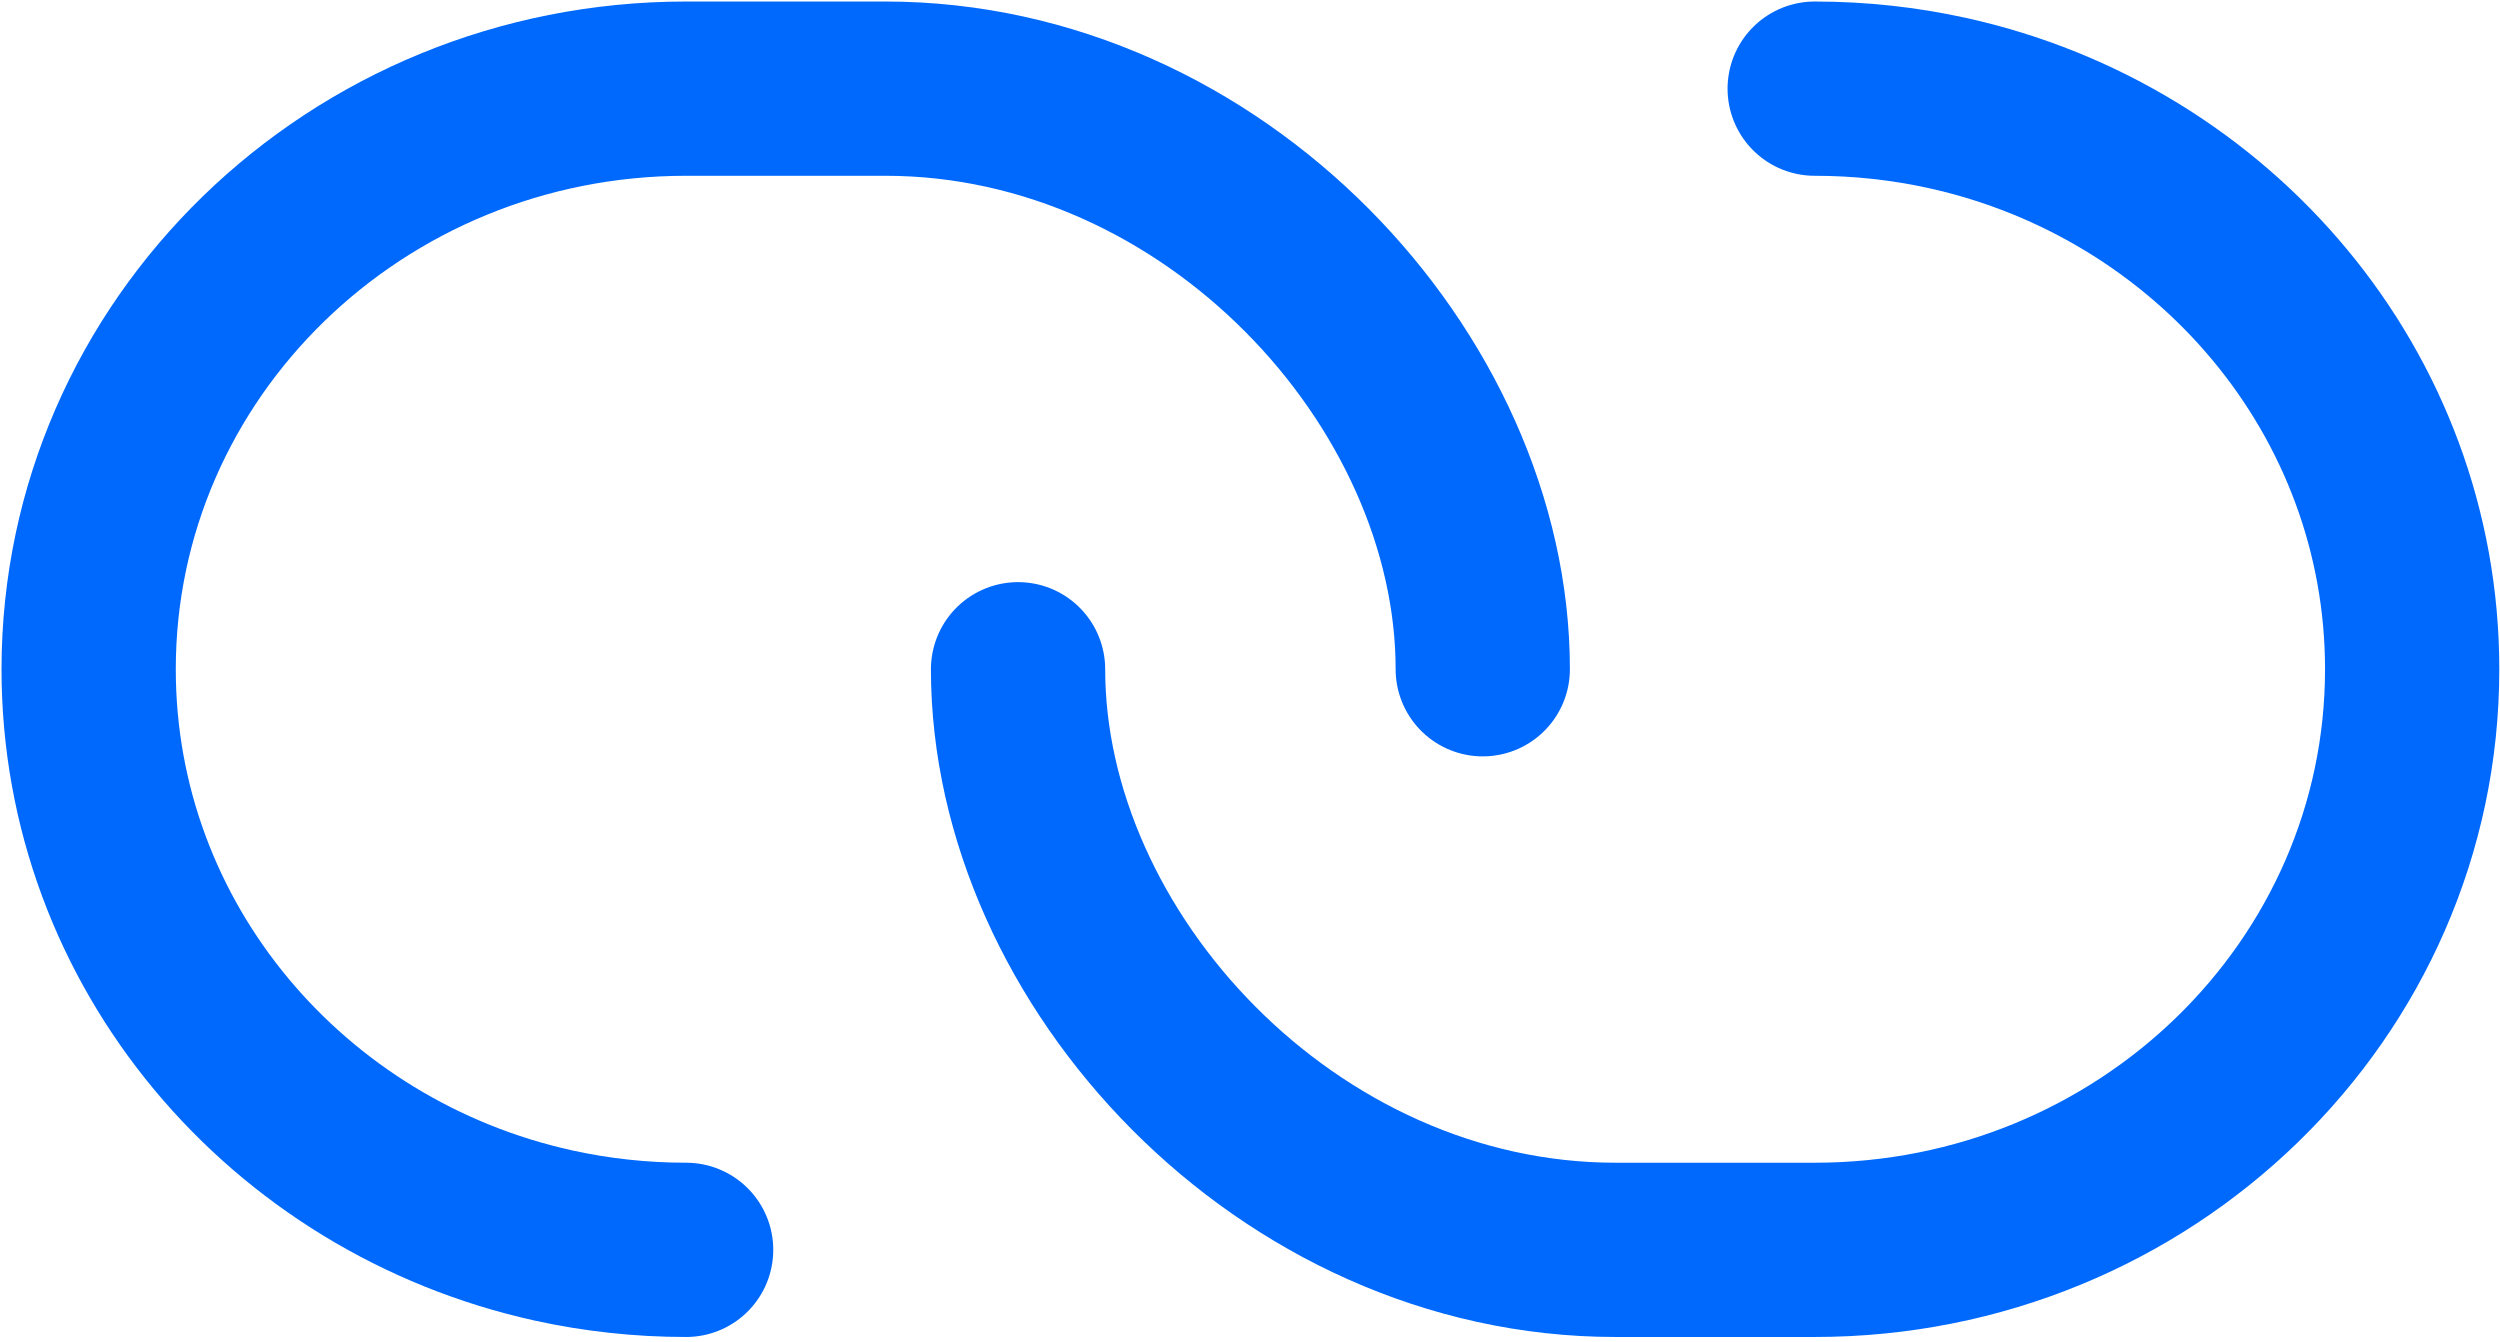 <svg width="423" height="227" viewBox="0 0 423 227" fill="none" xmlns="http://www.w3.org/2000/svg">
<path d="M250.883 113.237C250.883 64.258 205.338 15 149.79 15C143.21 15 121.522 15 116.093 15C60.261 15 15 58.983 15 113.237C15 159.989 48.608 199.115 93.628 209.041C100.853 210.635 108.372 211.475 116.093 211.475" stroke="#0069FD" stroke-width="29.485" stroke-linecap="round" stroke-linejoin="round"/>
<path d="M172.255 113.238C172.255 162.217 217.8 211.475 273.349 211.475C279.928 211.475 301.618 211.475 307.045 211.475C362.878 211.475 408.138 167.493 408.138 113.238C408.138 66.486 374.531 27.361 329.511 17.434C322.285 15.841 314.766 15 307.045 15" stroke="#0069FD" stroke-width="29.485" stroke-linecap="round" stroke-linejoin="round"/>
</svg>
